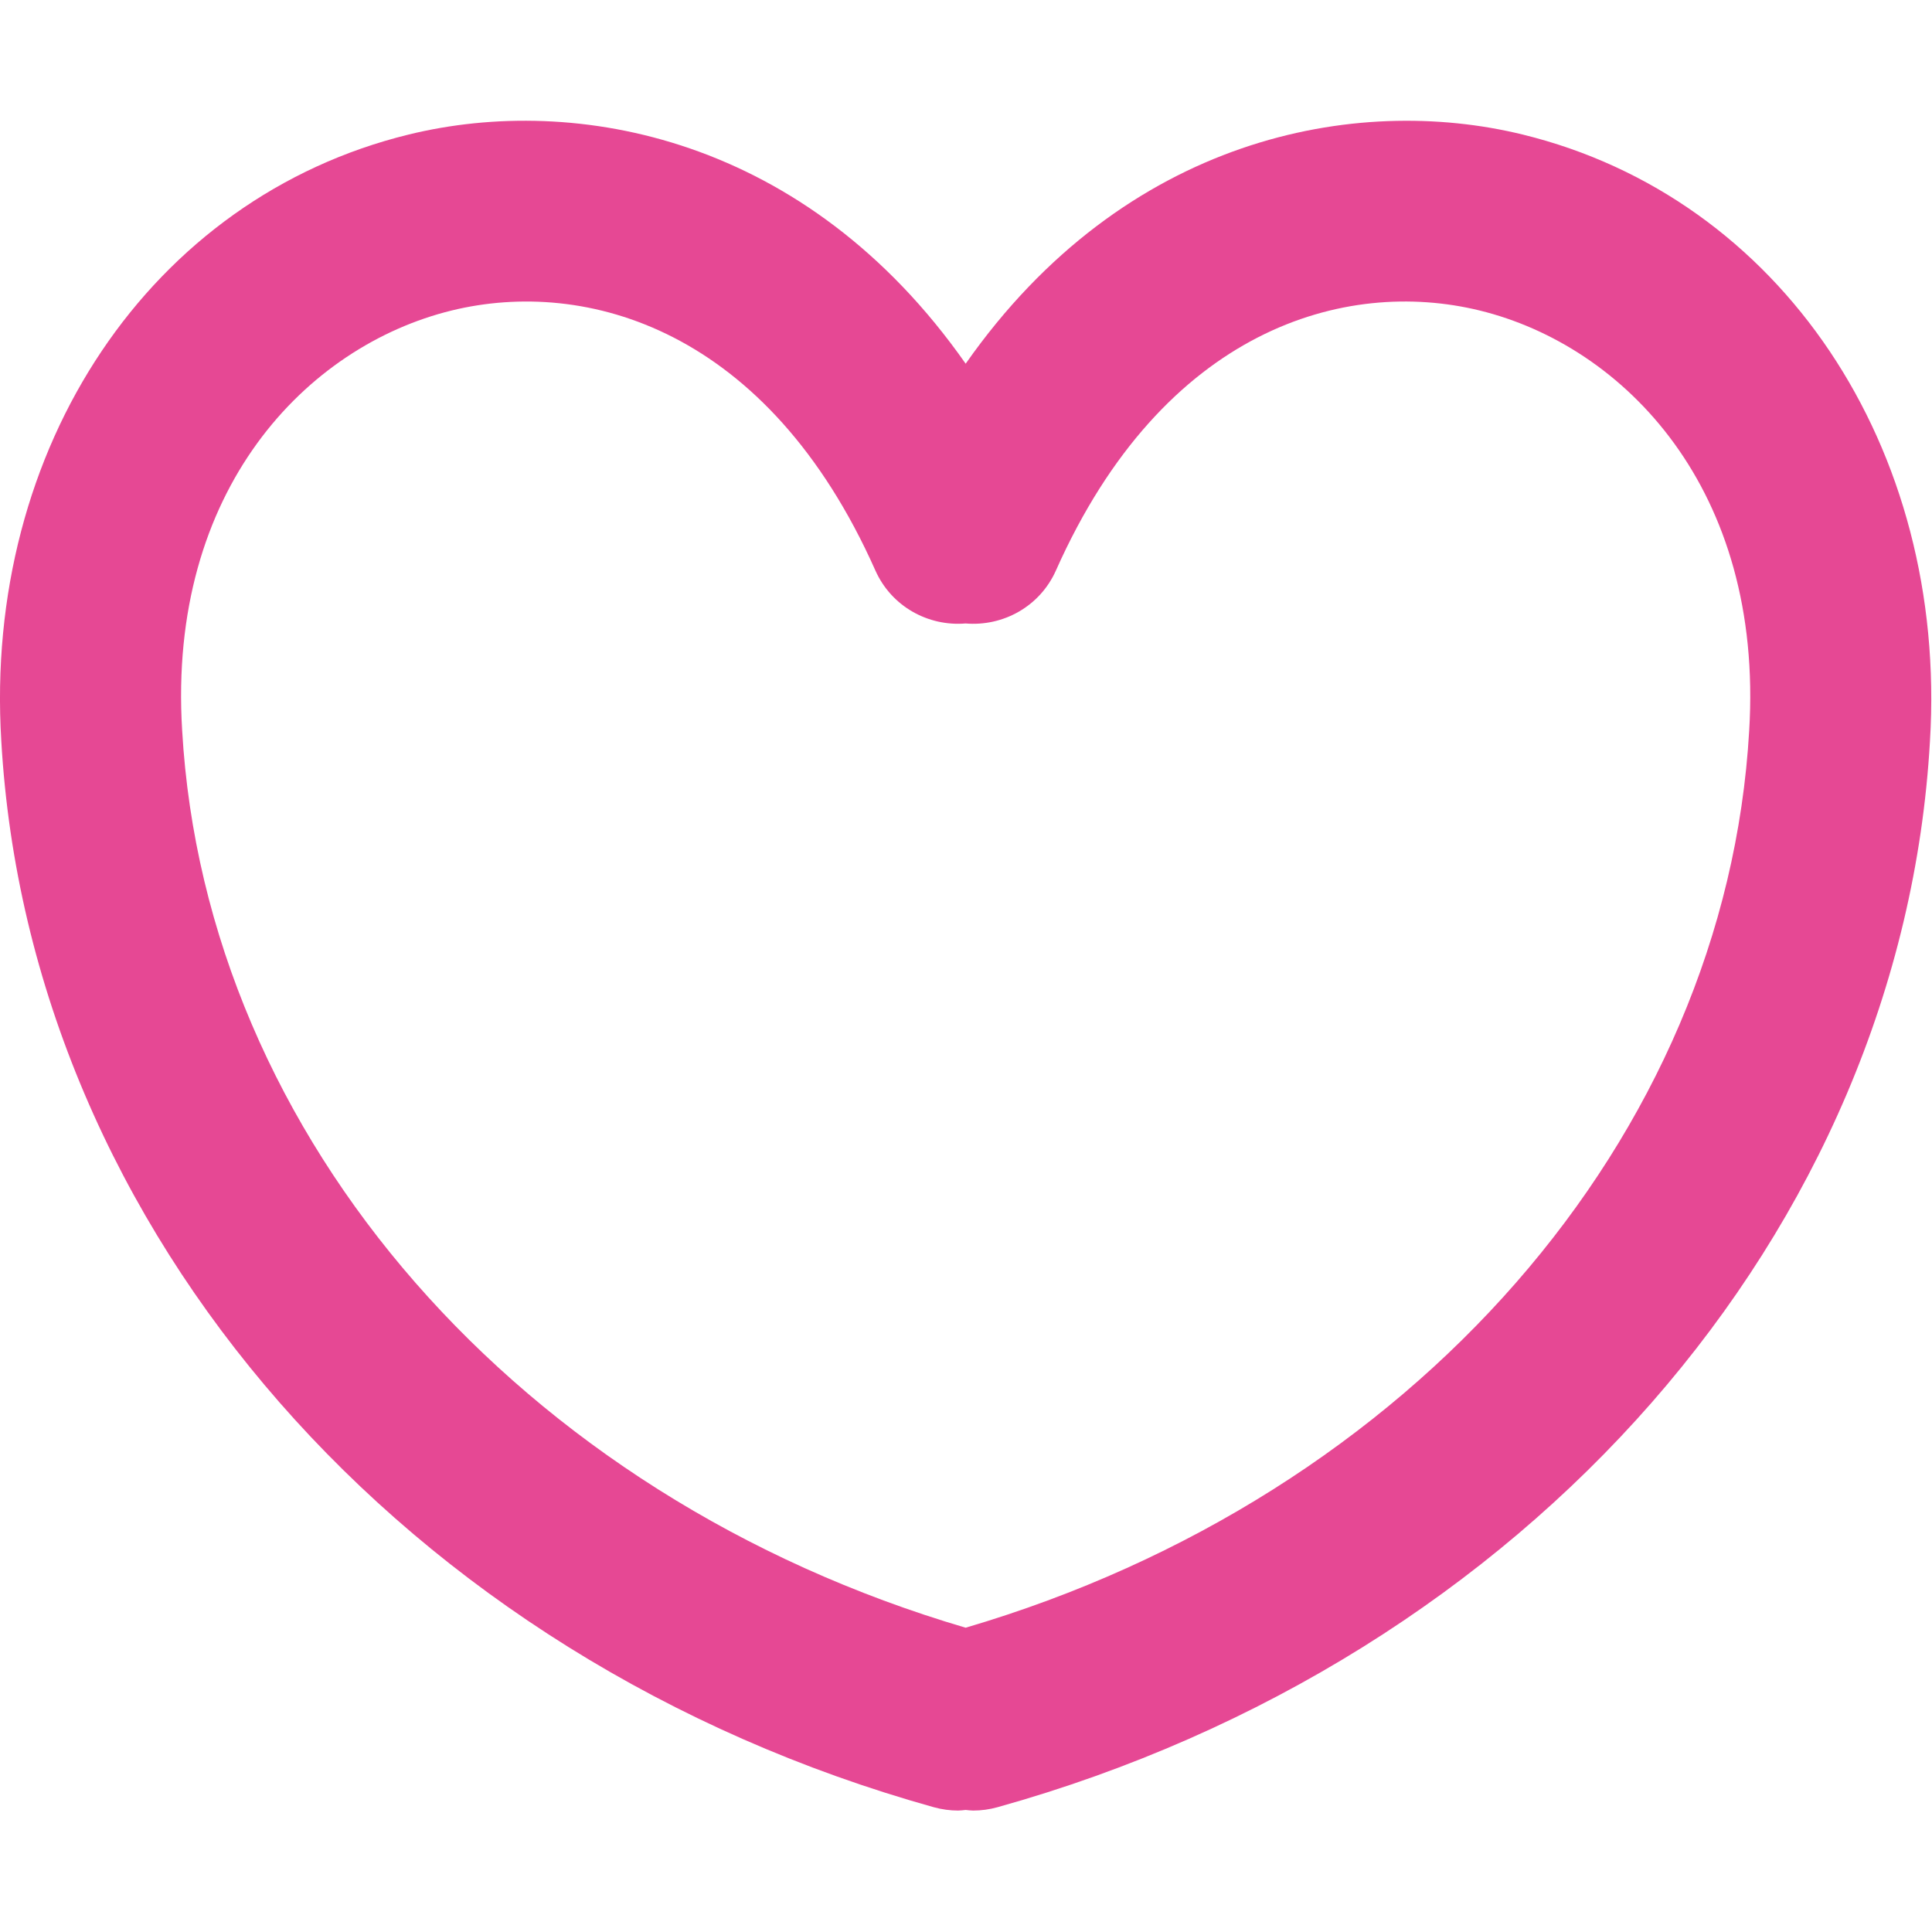 <?xml version="1.0" encoding="UTF-8" standalone="no"?>
<svg width="64px" height="64px" viewBox="0 0 64 64" version="1.1" xmlns="http://www.w3.org/2000/svg" xmlns:xlink="http://www.w3.org/1999/xlink">
    <!-- Generator: Sketch 39.1 (31720) - http://www.bohemiancoding.com/sketch -->
    <title>icon-heart-outline-pink</title>
    <desc>Created with Sketch.</desc>
    <defs></defs>
    <g id="header" stroke="none" stroke-width="1" fill="none" fill-rule="evenodd">
        <g id="icon-heart-outline-pink" fill="#E64894">
            <path d="M57.944,24.204 C57.17,37.699 46.767,49.574 31.988,53.92 C17.212,49.573 6.808,37.699 6.034,24.193 C5.545,16.213 10.168,11.458 14.964,10.285 C19.412,9.198 25.434,10.888 28.997,18.896 C29.53,20.093 30.75,20.756 31.986,20.653 C33.224,20.758 34.446,20.095 34.98,18.896 C38.544,10.887 44.562,9.197 49.013,10.285 C53.809,11.458 58.431,16.213 57.944,24.204 M50.438,4.456 C44.901,3.102 37.264,4.521 31.989,12.048 C26.715,4.521 19.081,3.1 13.54,4.456 C4.997,6.545 -0.551,14.812 0.043,24.548 C0.974,40.774 13.386,54.967 30.931,59.866 C31.201,59.941 31.473,59.977 31.739,59.977 C31.823,59.977 31.905,59.964 31.988,59.957 C32.072,59.964 32.154,59.977 32.236,59.977 C32.505,59.977 32.776,59.941 33.045,59.866 C50.59,54.967 63.004,40.774 63.932,24.559 C64.528,14.812 58.98,6.545 50.438,4.456" id="Fill-1"></path>
        </g>
    </g>
</svg>